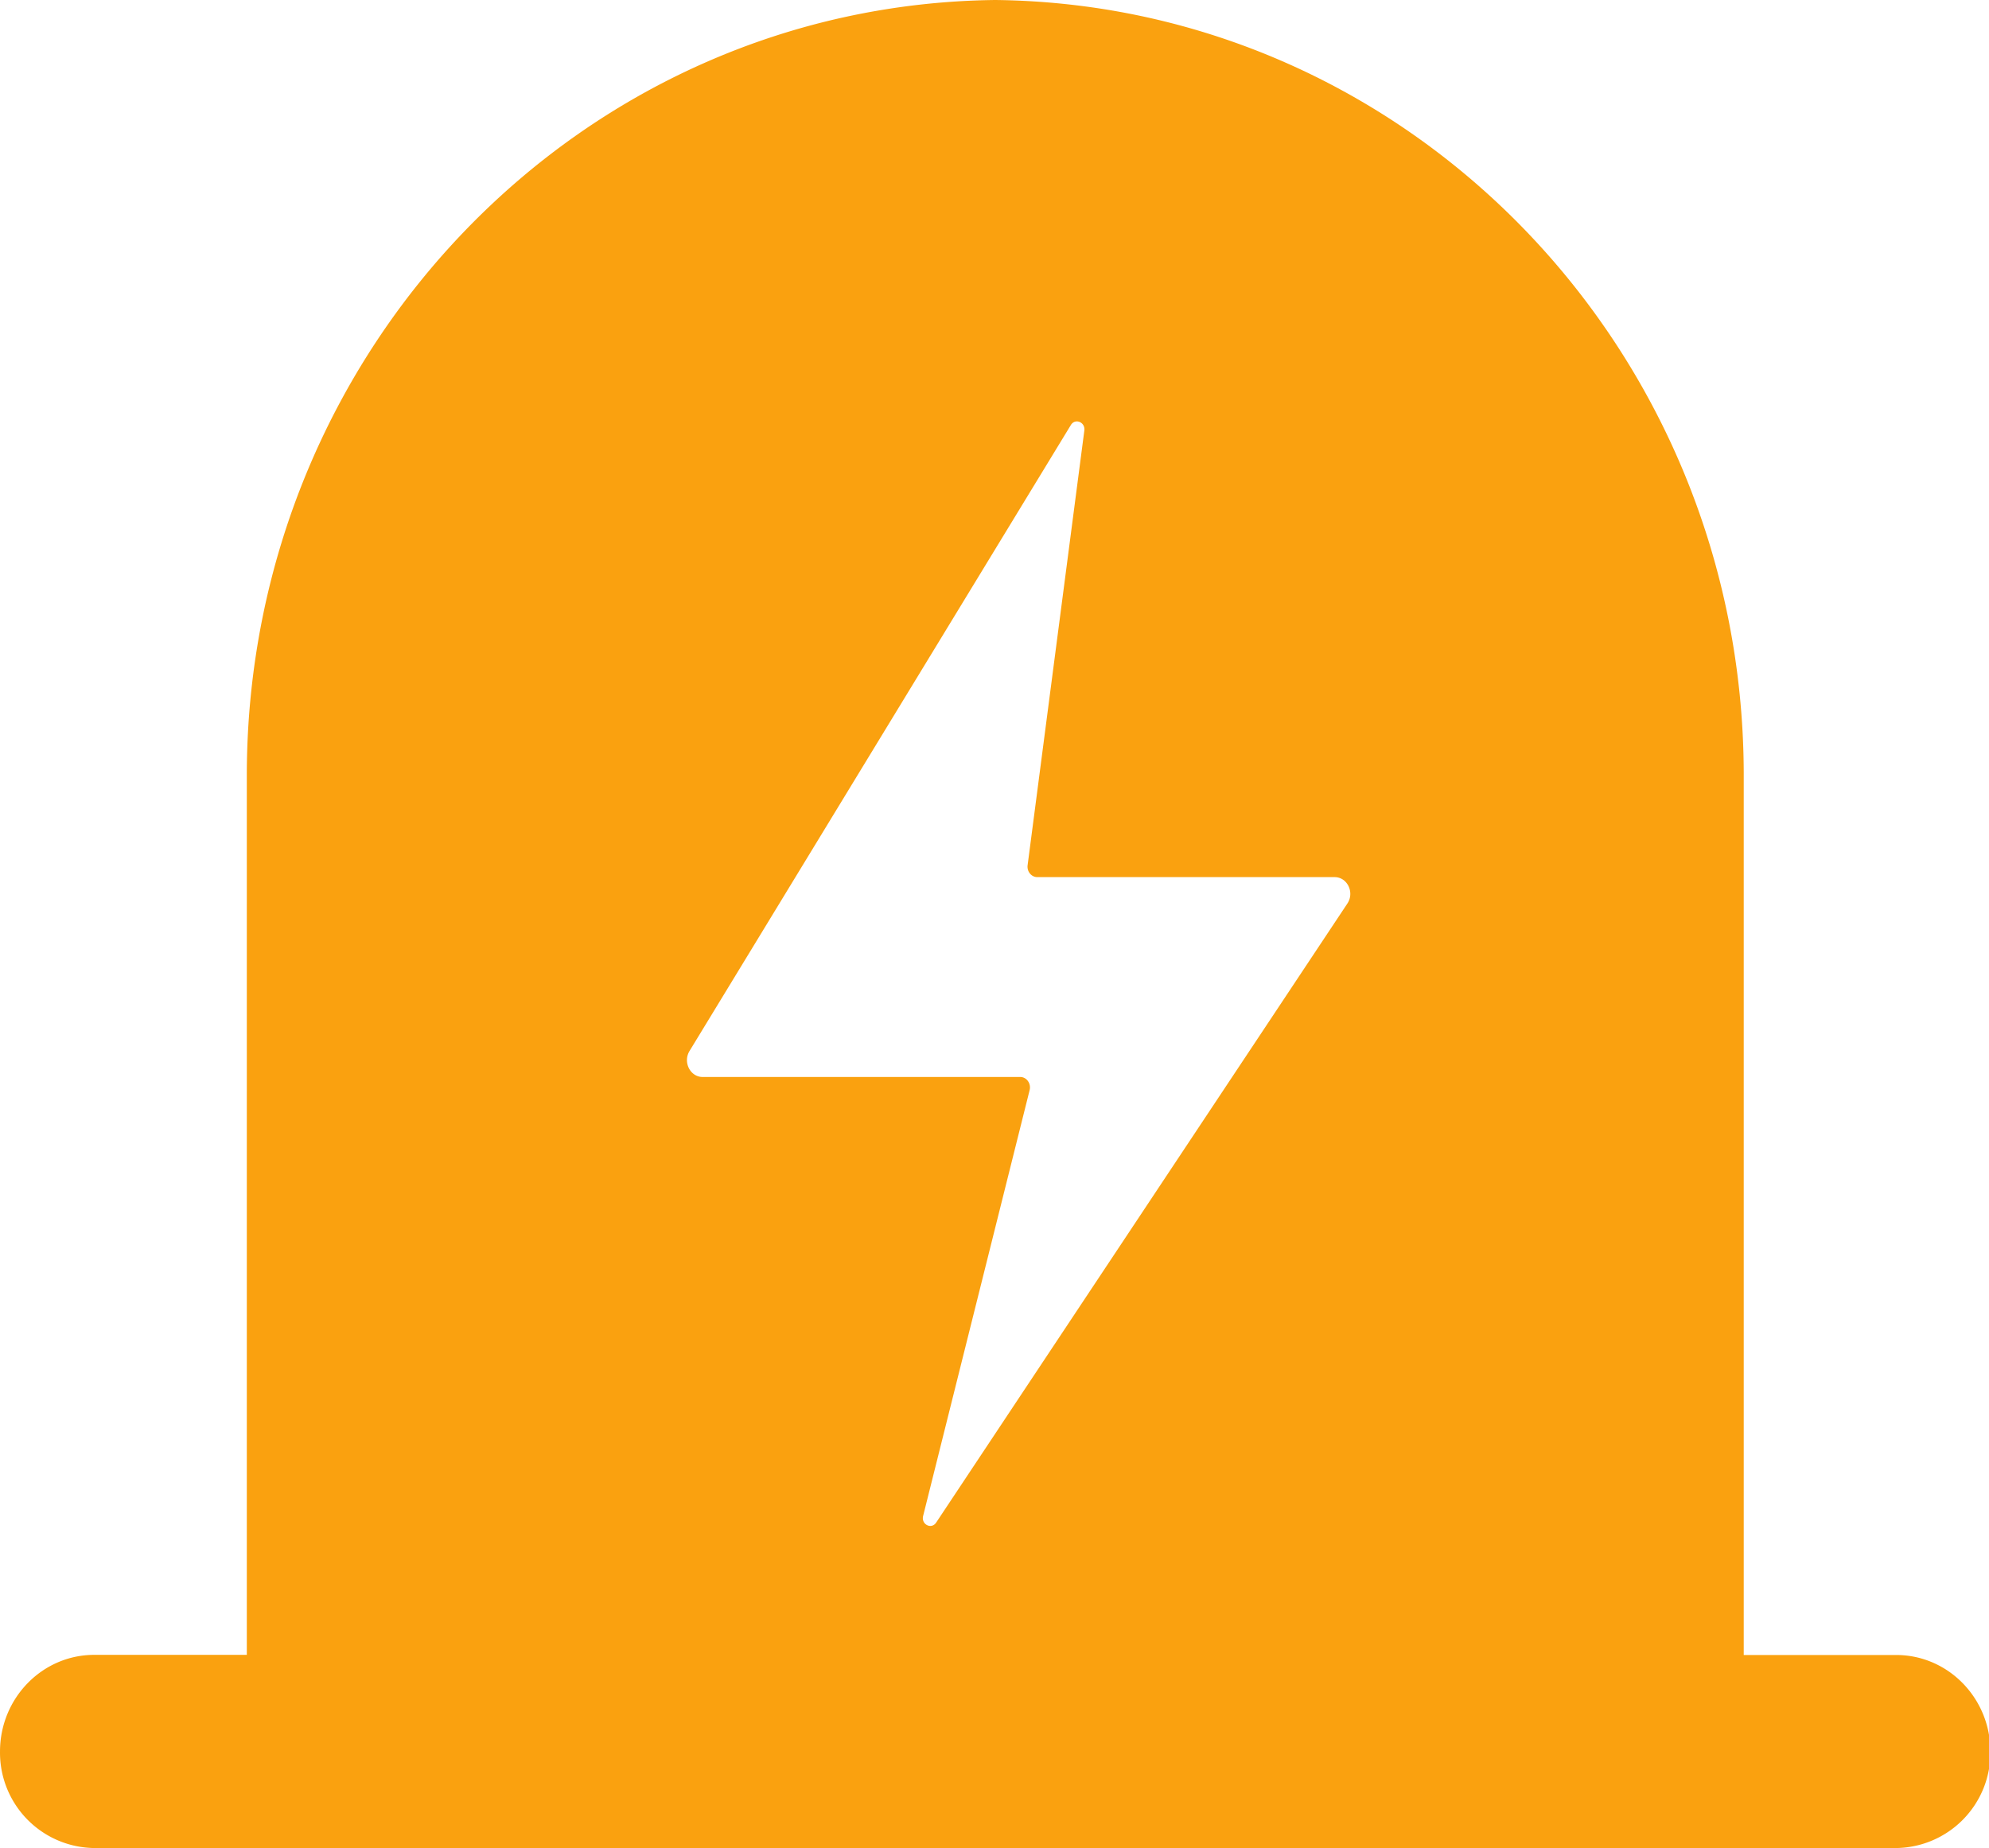 <?xml version="1.0" standalone="no"?><!DOCTYPE svg PUBLIC "-//W3C//DTD SVG 1.1//EN" "http://www.w3.org/Graphics/SVG/1.1/DTD/svg11.dtd"><svg t="1699098119428" class="icon" viewBox="0 0 1102 1024" version="1.1" xmlns="http://www.w3.org/2000/svg" p-id="35198" xmlns:xlink="http://www.w3.org/1999/xlink" width="215.234" height="200"><path d="M551.391 0c229.14 2.521 413.854 193.142 414.72 427.874v489.157h84.441c28.83 0 52.224 23.946 52.224 53.484a52.854 52.854 0 0 1-52.224 53.484H52.23A52.854 52.854 0 0 1 0.006 970.516c0-29.538 23.394-53.563 52.224-53.563h84.519V427.953C137.695 193.142 322.33 2.599 551.391 0z m49.388 238.513c0.551-4.647-5.12-6.932-7.483-2.993L382.037 582.341c-3.781 6.223 0.394 14.415 7.247 14.415h175.97c3.545 0 6.144 3.623 5.199 7.326l-58.998 235.914c-1.182 4.726 4.647 7.641 7.247 3.623l227.801-342.961c4.096-6.144 0-14.651-7.089-14.651H574.707c-3.308 0-5.829-3.151-5.356-6.617z" fill="#FAA10F" p-id="35199"></path></svg>
